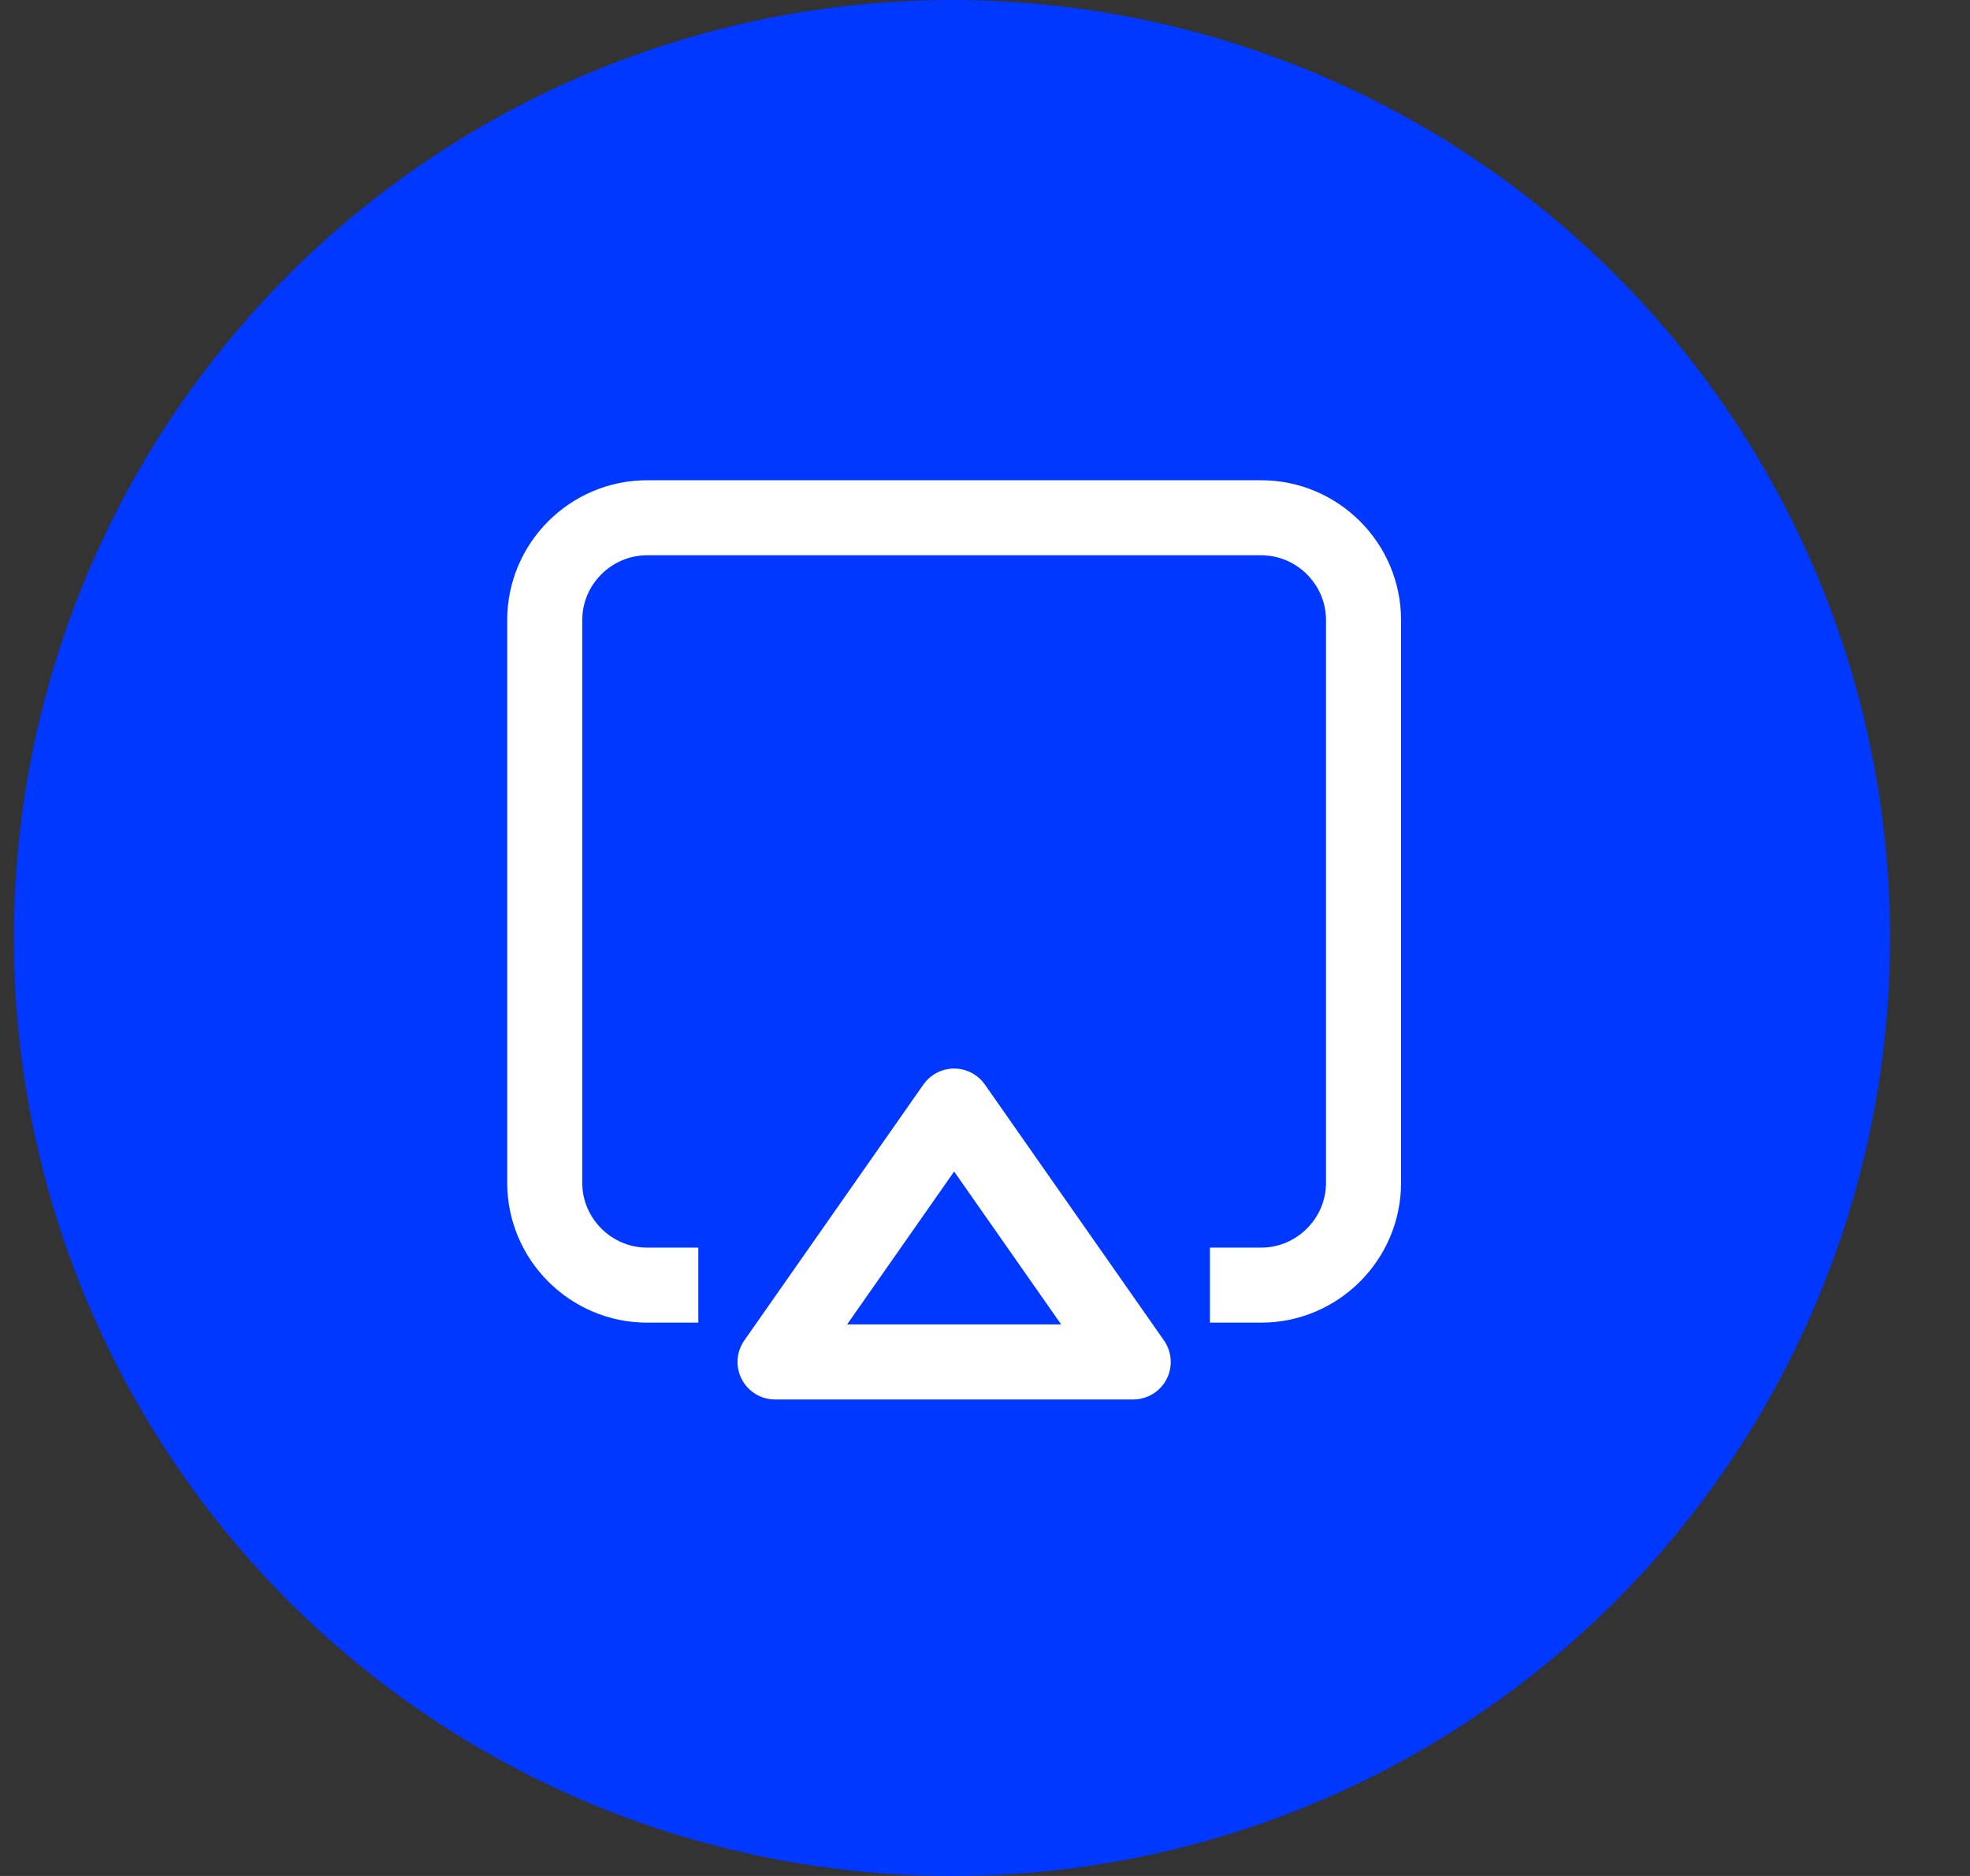 <svg width="21" height="20" viewBox="0 0 21 20" fill="none" xmlns="http://www.w3.org/2000/svg">
<rect x="0" y="0" width="21" height="20" fill="#333333" stroke="none"/>
<g clip-path="url(#clip0_90_2559)">
<ellipse cx="10.148" cy="10" rx="10" ry="10" fill="#0038FF"/>
<path d="M12.898 13.701H13.444C14.044 13.701 14.535 13.21 14.535 12.611V6.61C14.535 6.01 14.044 5.52 13.444 5.52H6.898C6.298 5.52 5.807 6.01 5.807 6.61V12.611C5.807 13.21 6.298 13.701 6.898 13.701H7.444" stroke="white" stroke-width="0.8" stroke-miterlimit="10" stroke-linejoin="round"/>
<path d="M8.262 14.52L10.171 11.792L12.08 14.52H8.262Z" stroke="white" stroke-width="0.8" stroke-miterlimit="10" stroke-linejoin="round"/>
</g>
<defs>
<clipPath id="clip0_90_2559">
<rect width="20" height="20" fill="white" transform="translate(0.148)"/>
</clipPath>
</defs>
</svg>
